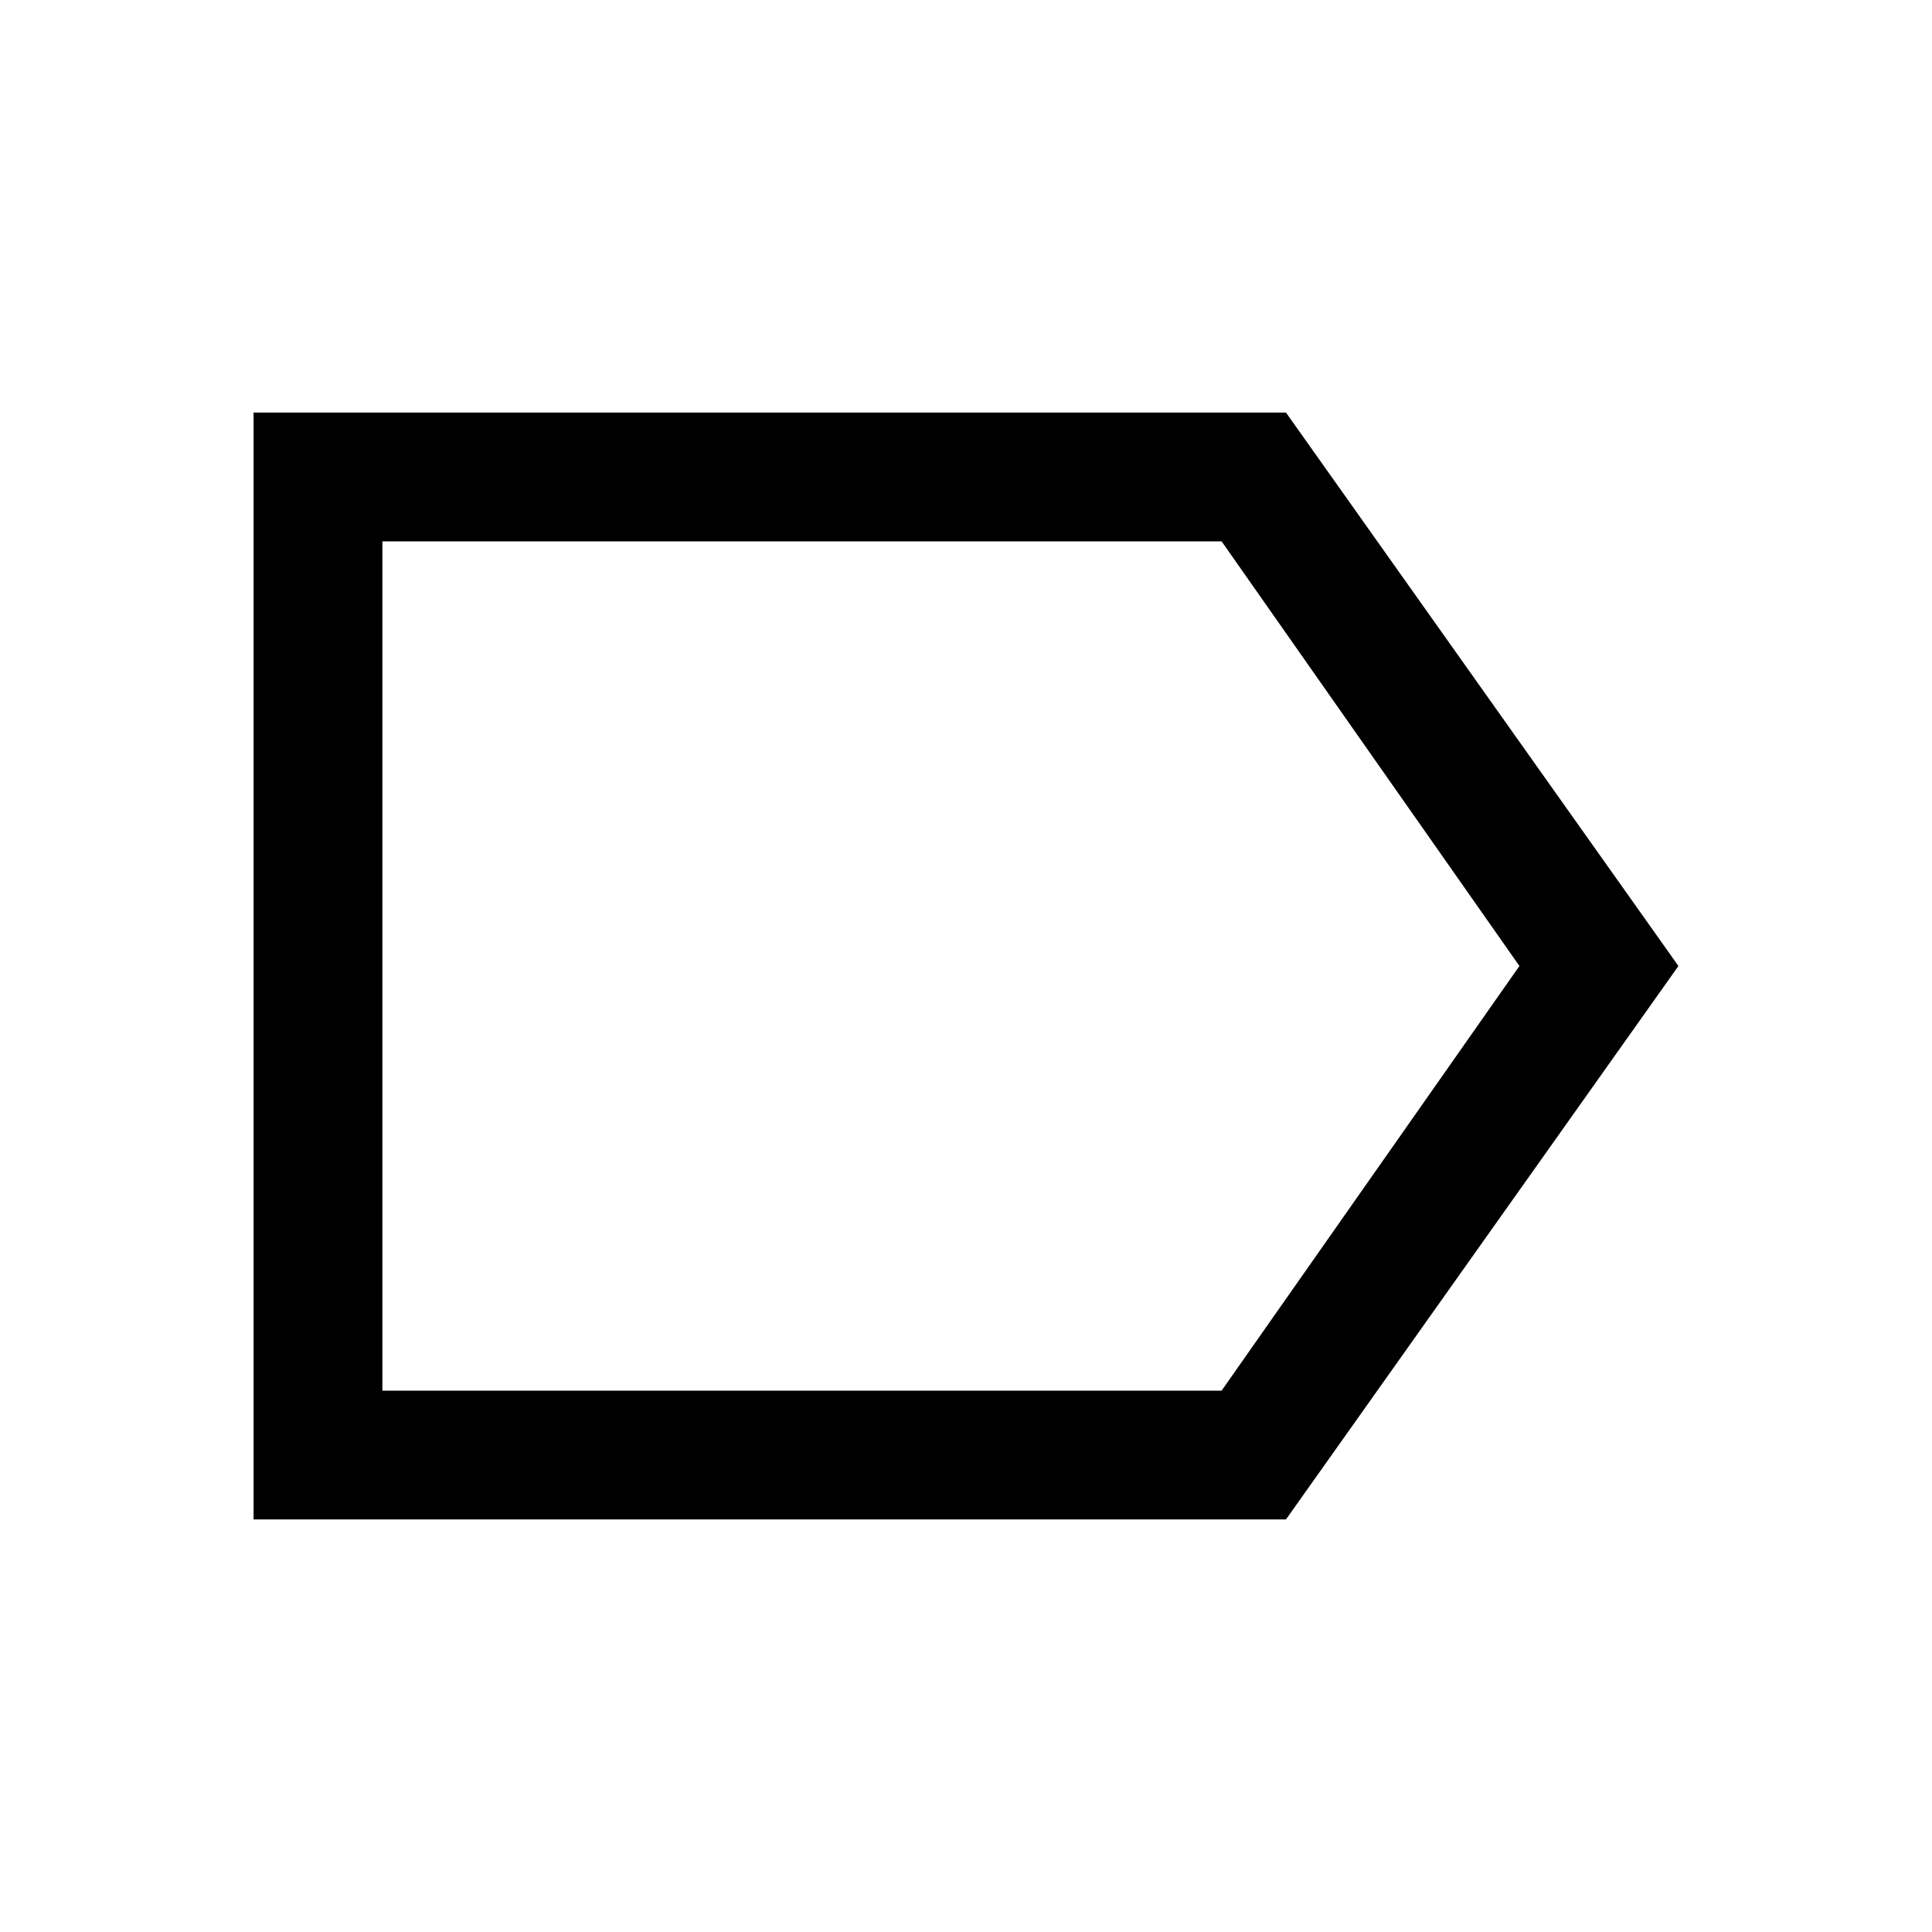 <svg xmlns="http://www.w3.org/2000/svg" height="40" width="40"><path d="M5.25 31.458V8.542H26.625L34.75 20L26.625 31.458ZM7.917 28.792H25.292L31.458 20L25.292 11.208H7.917ZM7.917 11.208V20V28.792Z"/></svg>